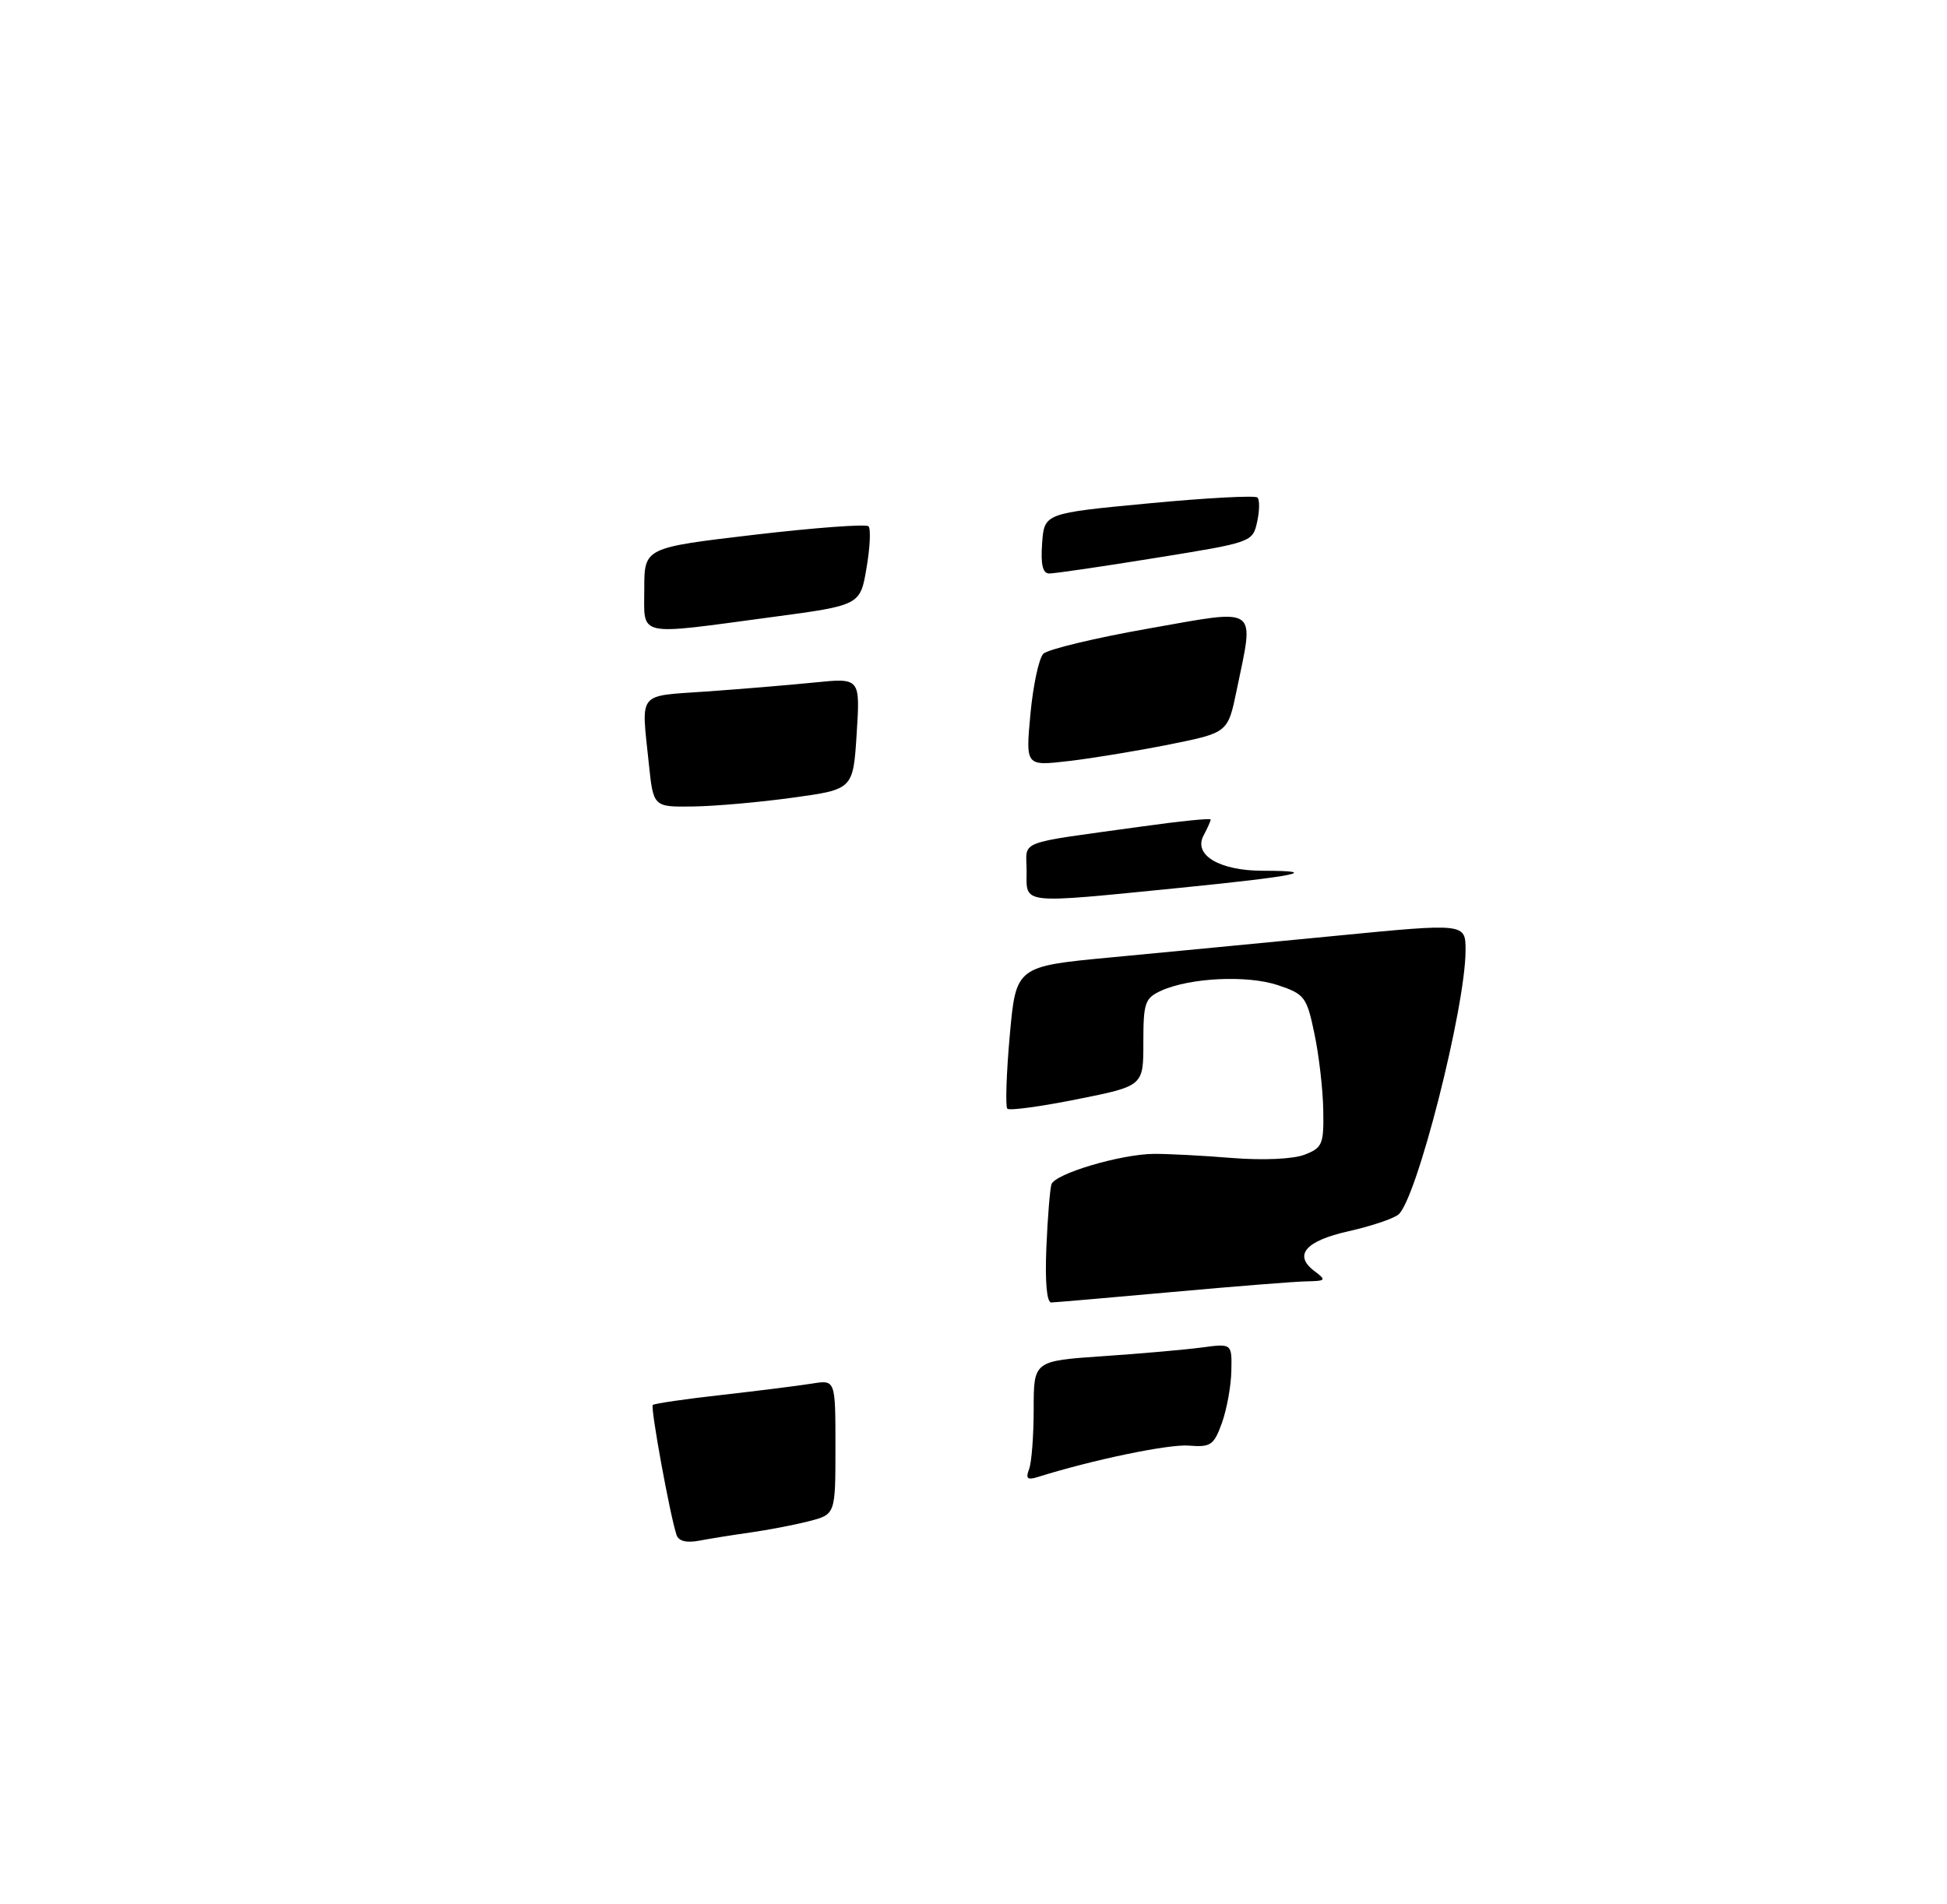 <?xml version="1.0" encoding="UTF-8" standalone="no"?>
<!DOCTYPE svg PUBLIC "-//W3C//DTD SVG 1.1//EN" "http://www.w3.org/Graphics/SVG/1.1/DTD/svg11.dtd" >
<svg xmlns="http://www.w3.org/2000/svg" xmlns:xlink="http://www.w3.org/1999/xlink" version="1.1" viewBox="0 0 275 269">
 <g >
 <path fill="currentColor"
d=" M 95.56 216.83 C 94.63 214.06 91.85 198.82 92.20 198.46 C 92.41 198.26 96.83 197.61 102.04 197.03 C 107.24 196.44 112.96 195.72 114.75 195.43 C 118.00 194.91 118.00 194.91 118.00 204.42 C 118.00 213.92 118.00 213.92 114.25 214.88 C 112.19 215.41 108.47 216.12 106.00 216.47 C 103.53 216.82 100.26 217.34 98.75 217.63 C 96.97 217.97 95.84 217.69 95.56 216.83 Z  M 145.35 207.53 C 145.71 206.60 146.00 202.78 146.00 199.04 C 146.00 192.24 146.00 192.24 155.75 191.57 C 161.11 191.21 167.41 190.65 169.75 190.34 C 174.00 189.77 174.00 189.77 173.92 193.64 C 173.88 195.76 173.28 199.07 172.59 200.99 C 171.45 204.15 171.00 204.45 167.91 204.20 C 165.07 203.97 154.34 206.20 146.60 208.63 C 145.11 209.10 144.84 208.86 145.35 207.53 Z  M 147.79 176.25 C 147.97 171.99 148.30 167.96 148.51 167.29 C 149.00 165.79 158.29 163.03 163.00 162.99 C 164.93 162.98 169.88 163.23 174.00 163.57 C 178.43 163.92 182.63 163.73 184.25 163.11 C 186.79 162.13 186.99 161.64 186.90 156.77 C 186.85 153.87 186.29 149.03 185.65 146.00 C 184.57 140.82 184.27 140.42 180.50 139.16 C 176.15 137.71 168.06 138.10 163.99 139.95 C 161.71 141.00 161.49 141.65 161.49 147.25 C 161.50 153.40 161.50 153.40 152.16 155.27 C 147.02 156.30 142.57 156.91 142.28 156.61 C 141.99 156.32 142.14 151.68 142.62 146.29 C 143.50 136.50 143.50 136.50 157.00 135.23 C 164.43 134.53 178.71 133.15 188.75 132.18 C 207.00 130.40 207.00 130.40 207.00 134.24 C 207.00 142.30 200.04 169.64 197.49 171.58 C 196.71 172.18 193.56 173.23 190.47 173.92 C 184.40 175.28 182.67 177.28 185.62 179.52 C 187.38 180.85 187.31 180.94 184.50 181.00 C 182.85 181.03 174.30 181.71 165.50 182.51 C 156.70 183.30 149.04 183.97 148.48 183.98 C 147.85 183.99 147.59 181.07 147.79 176.25 Z  M 145.00 123.05 C 145.00 118.57 143.21 119.26 161.25 116.75 C 166.61 116.00 171.00 115.55 171.00 115.76 C 171.00 115.96 170.55 116.98 170.00 118.01 C 168.51 120.78 172.25 123.00 178.39 123.00 C 186.87 123.00 183.10 123.77 166.57 125.42 C 143.85 127.68 145.00 127.80 145.00 123.05 Z  M 91.64 107.85 C 90.57 97.56 89.92 98.37 99.75 97.68 C 104.56 97.34 111.42 96.77 115.00 96.41 C 121.50 95.75 121.50 95.75 121.00 103.63 C 120.50 111.50 120.50 111.50 112.00 112.67 C 107.33 113.32 100.98 113.88 97.89 113.92 C 92.28 114.00 92.28 114.00 91.64 107.85 Z  M 145.54 100.86 C 145.92 96.81 146.74 92.98 147.36 92.35 C 147.99 91.72 154.69 90.11 162.25 88.78 C 177.98 86.00 177.17 85.43 174.67 97.50 C 173.43 103.50 173.43 103.50 165.17 105.16 C 160.62 106.07 154.19 107.13 150.88 107.51 C 144.86 108.21 144.86 108.21 145.54 100.86 Z  M 91.00 83.18 C 91.00 77.37 91.00 77.37 106.53 75.54 C 115.07 74.54 122.33 74.00 122.67 74.34 C 123.01 74.68 122.89 77.33 122.39 80.23 C 121.50 85.50 121.50 85.50 109.00 87.17 C 89.67 89.76 91.00 90.06 91.00 83.18 Z  M 147.19 76.75 C 147.50 72.50 147.50 72.50 162.27 71.10 C 170.39 70.33 177.30 69.96 177.61 70.28 C 177.93 70.60 177.91 72.15 177.56 73.73 C 176.93 76.58 176.82 76.62 163.21 78.81 C 155.67 80.03 148.91 81.02 148.19 81.01 C 147.27 81.00 146.98 79.74 147.19 76.75 Z "/>
</g>
</svg>